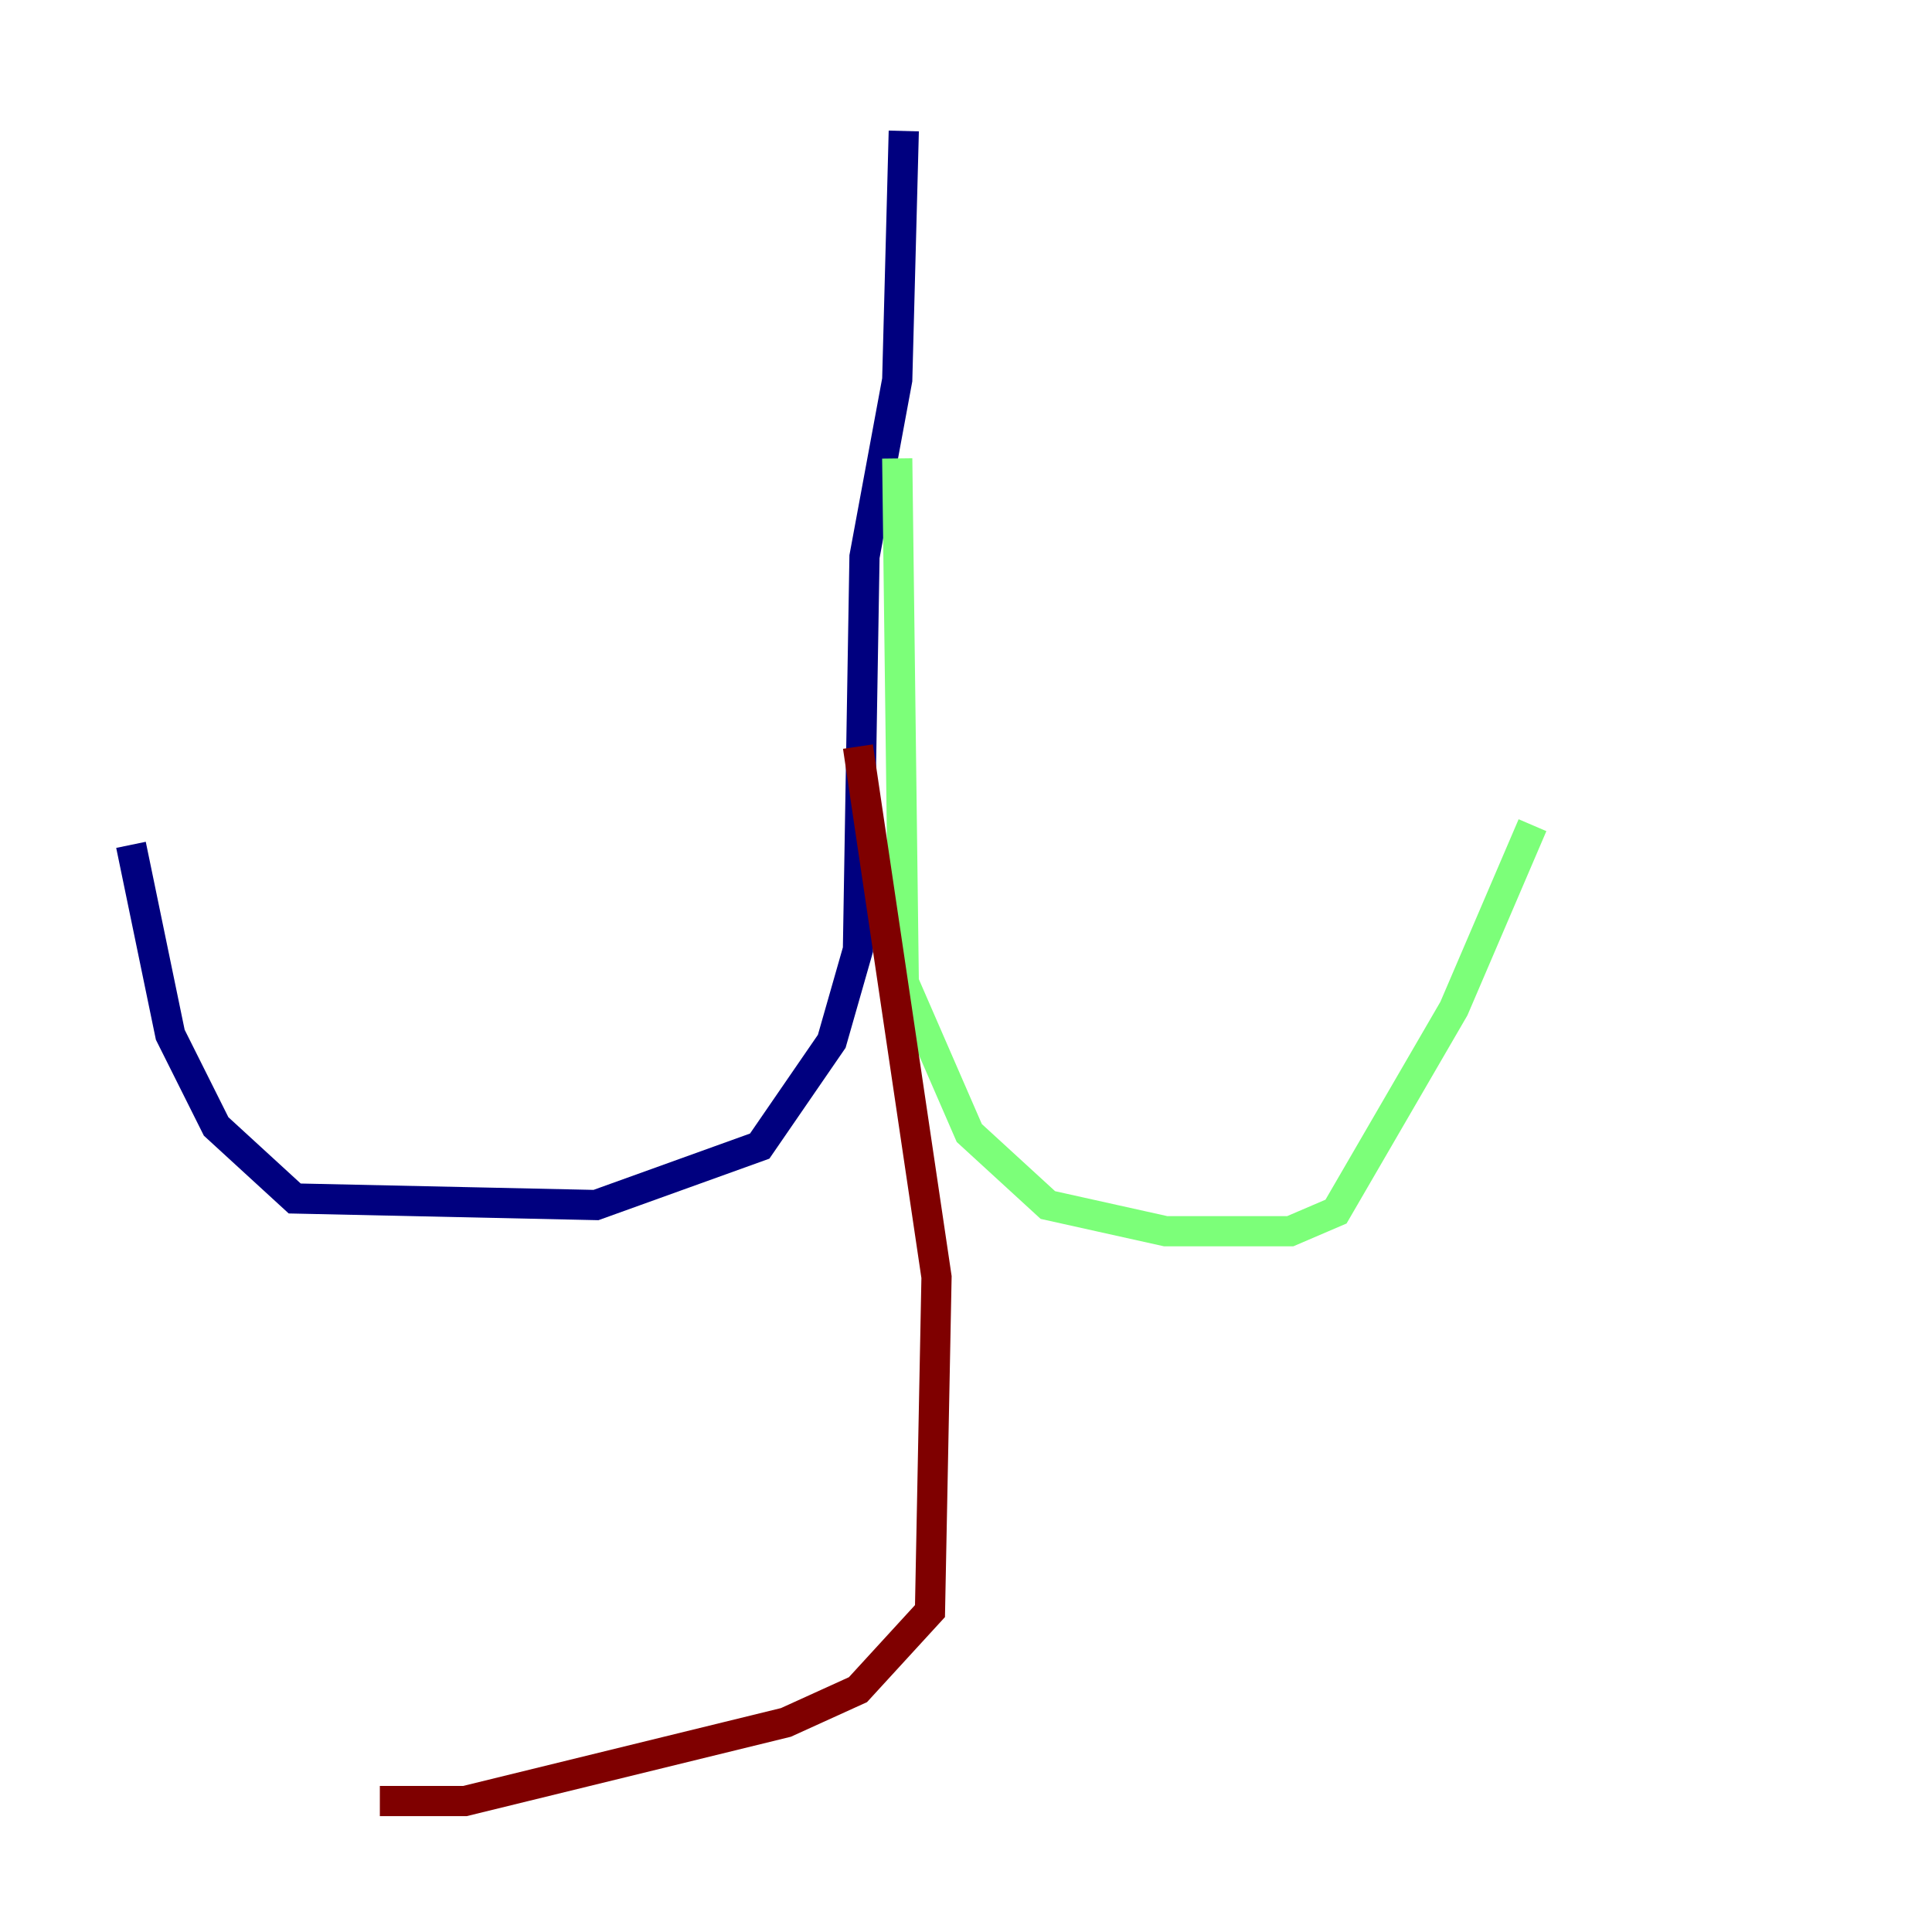 <?xml version="1.0" encoding="utf-8" ?>
<svg baseProfile="tiny" height="128" version="1.2" viewBox="0,0,128,128" width="128" xmlns="http://www.w3.org/2000/svg" xmlns:ev="http://www.w3.org/2001/xml-events" xmlns:xlink="http://www.w3.org/1999/xlink"><defs /><polyline fill="none" points="59.878,8.678 59.444,25.166 57.275,36.881 56.841,62.915 55.105,68.99 50.332,75.932 39.485,79.837 19.525,79.403 14.319,74.63 11.281,68.556 8.678,55.973" stroke="#00007f" stroke-width="2" /><polyline fill="none" points="59.444,30.373 59.878,65.085 64.217,75.064 69.424,79.837 77.234,81.573 85.478,81.573 88.515,80.271 96.325,66.82 101.532,54.671" stroke="#7cff79" stroke-width="2" /><polyline fill="none" points="56.841,49.464 62.047,84.61 61.614,106.739 56.841,111.946 52.068,114.115 30.807,119.322 25.166,119.322" stroke="#7f0000" stroke-width="2" /></svg>